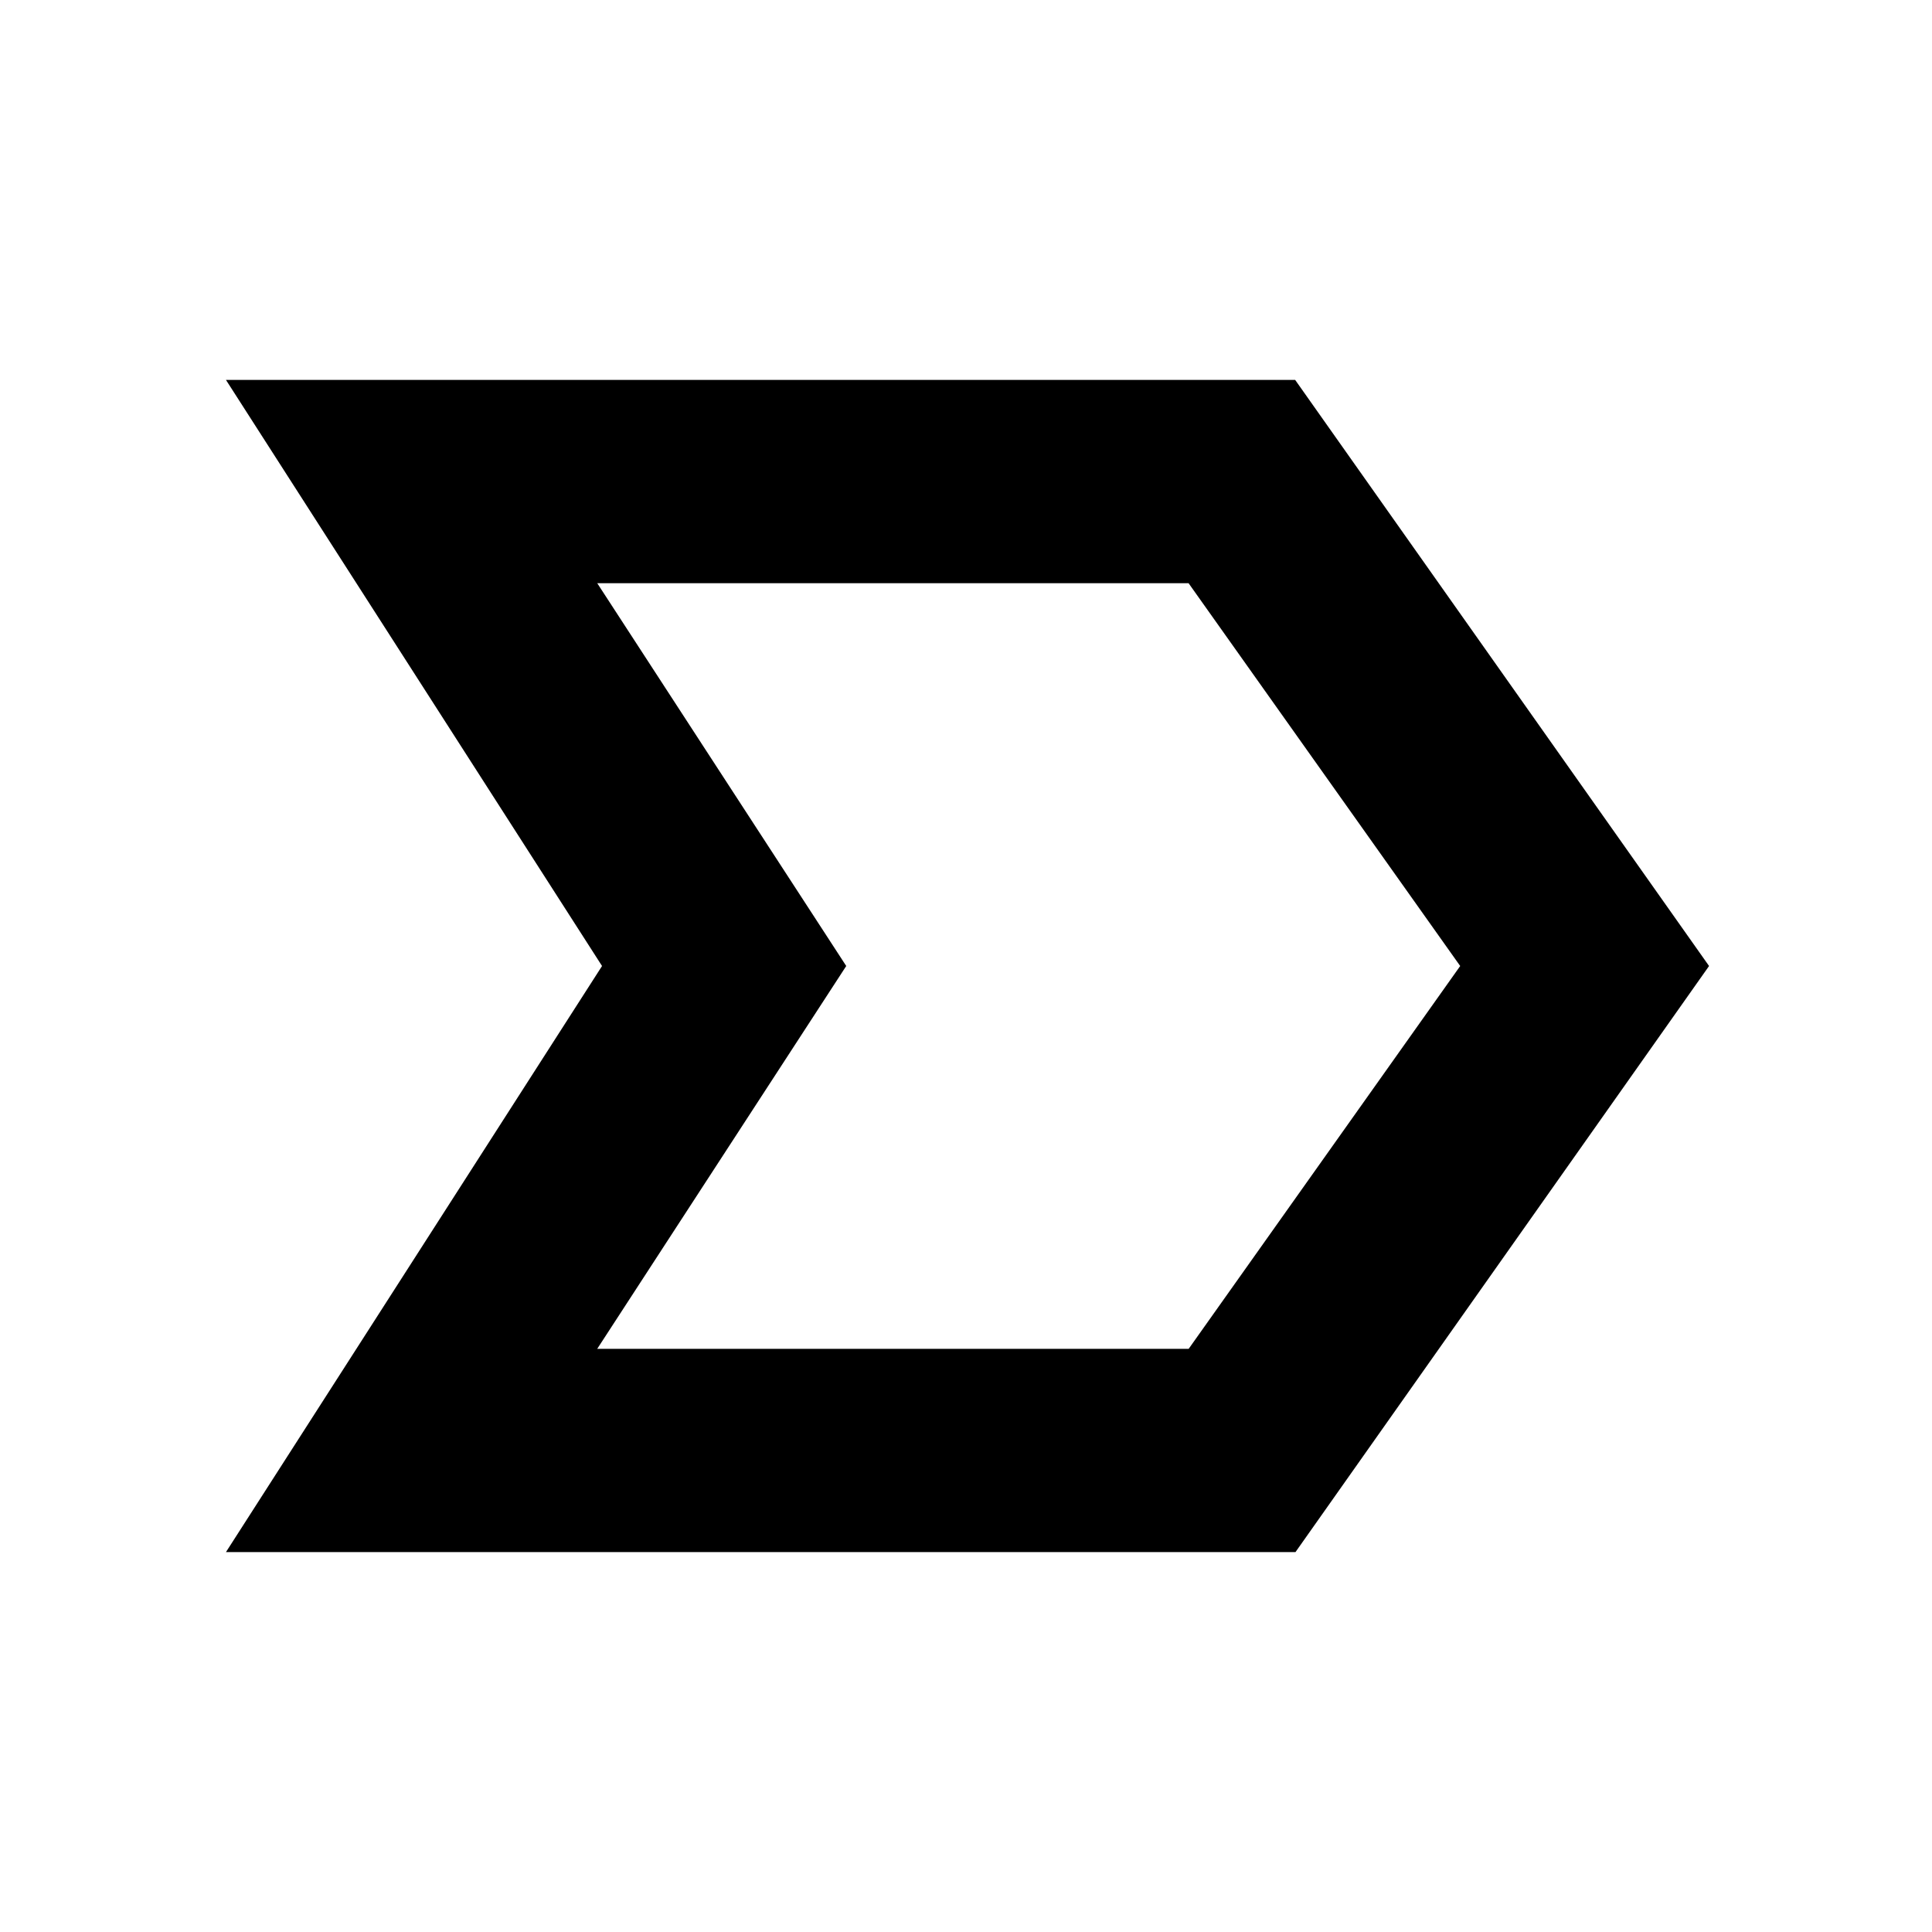 <svg xmlns="http://www.w3.org/2000/svg" height="24" viewBox="0 -960 960 960" width="24"><path d="M112.28-188.78 299.15-480 112.28-771.22h531.28L849.22-480l-205.5 291.22H112.28Zm184.48-101h293.89L725.56-480 590.59-670.22H296.76L420.49-480 296.76-289.78ZM420.24-480 296.76-670.22 420.24-480 296.76-289.78 420.24-480Z"/></svg>